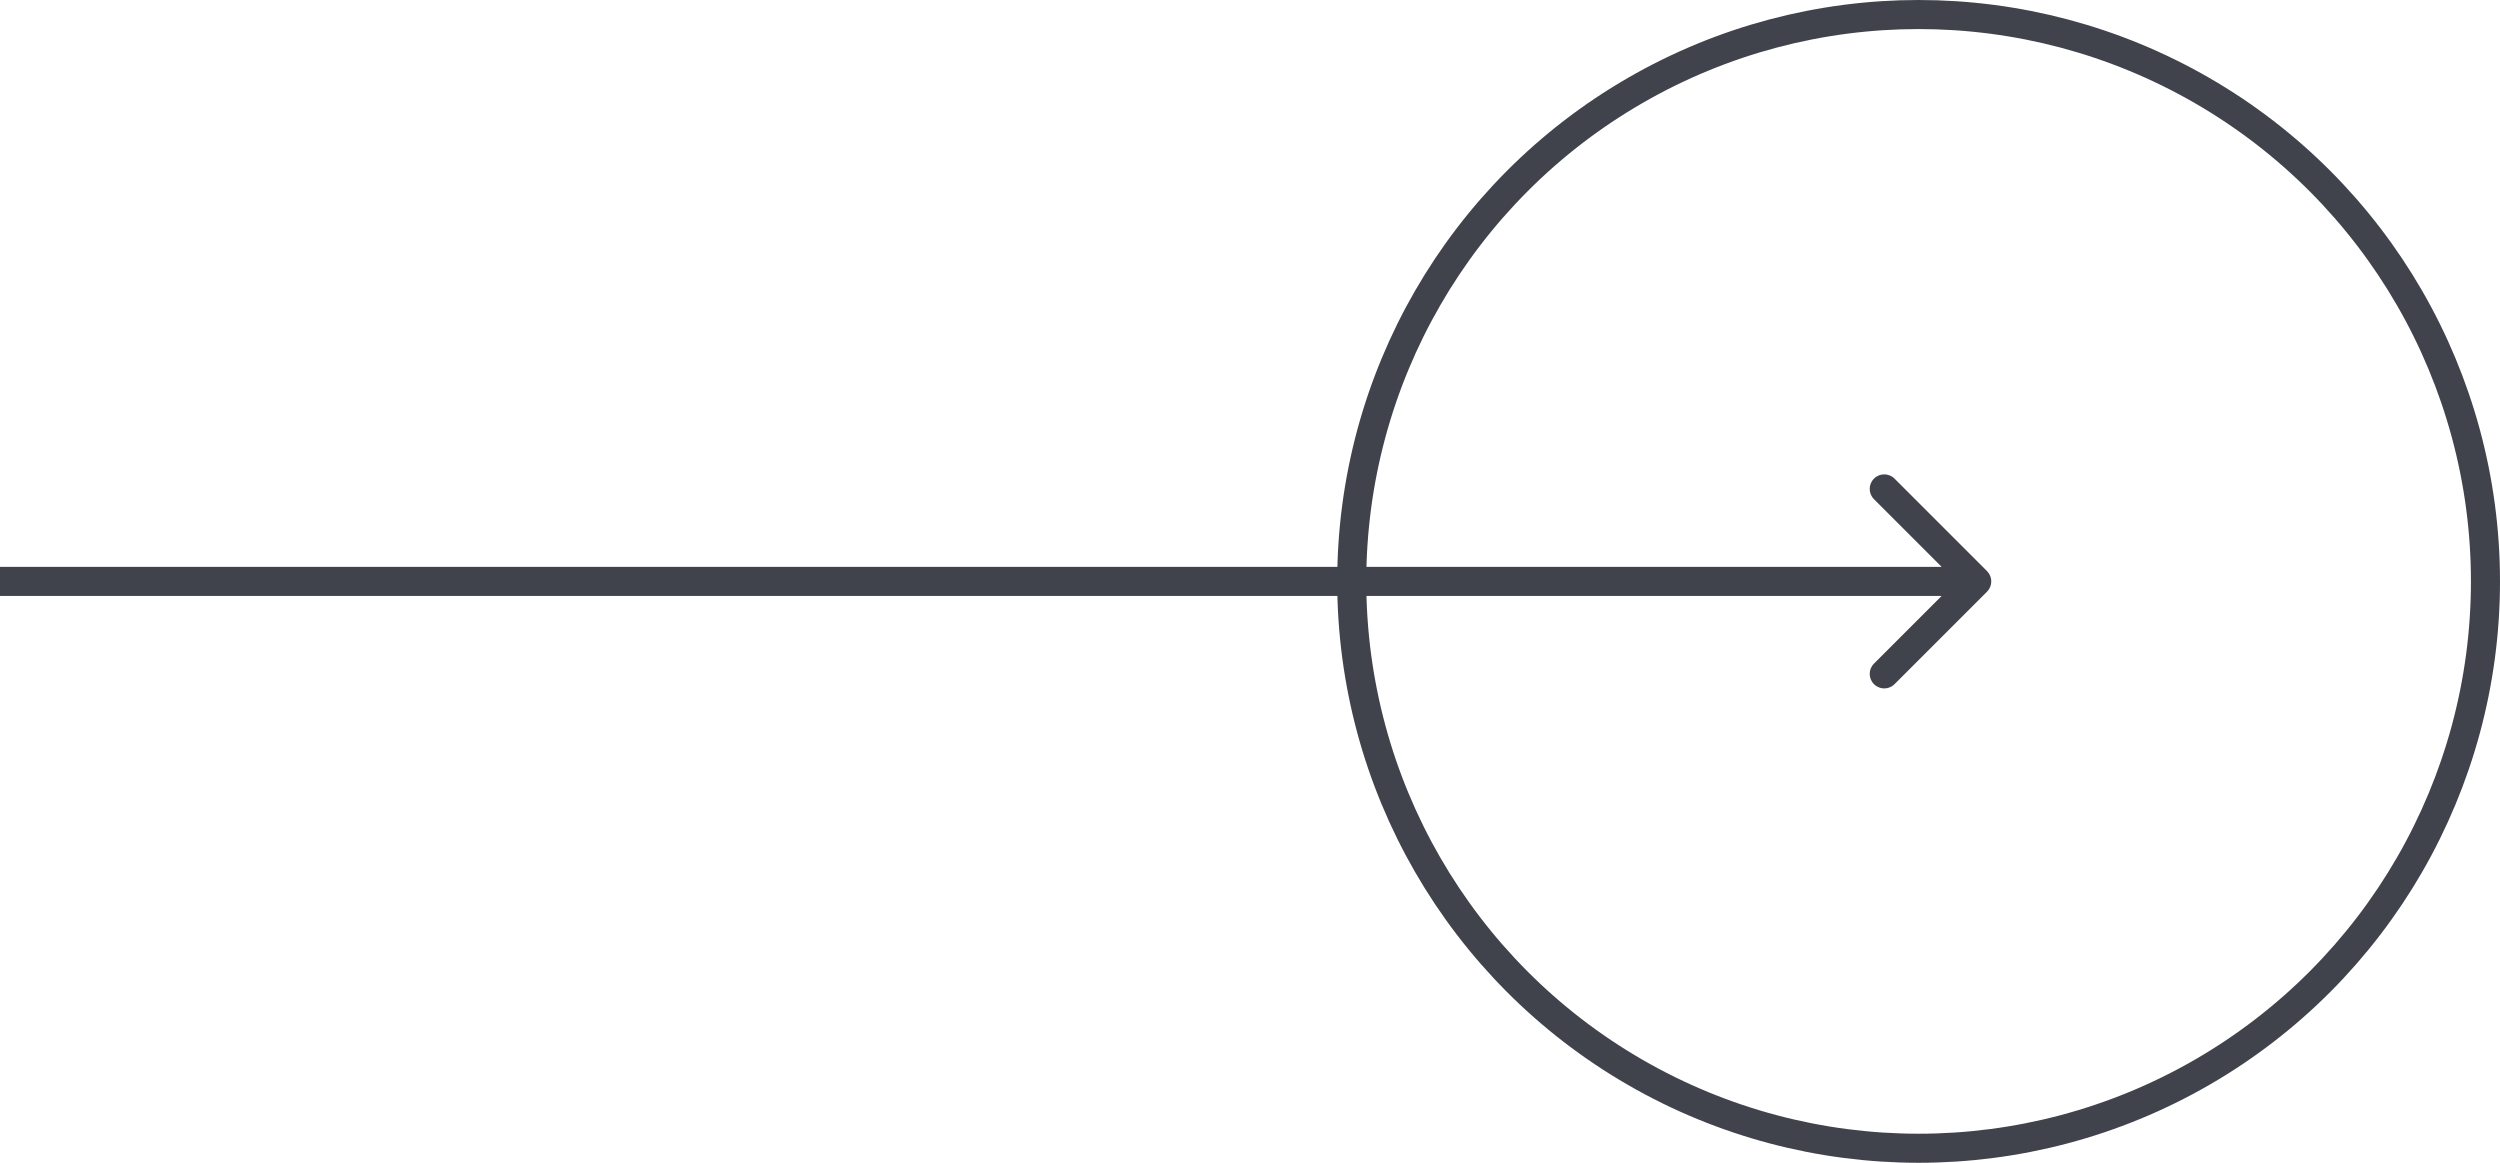 <svg width="86" height="40" viewBox="0 0 86 40" fill="none" xmlns="http://www.w3.org/2000/svg">
<path d="M68.354 20.354C68.549 20.158 68.549 19.842 68.354 19.646L65.172 16.465C64.976 16.269 64.66 16.269 64.465 16.465C64.269 16.66 64.269 16.976 64.465 17.172L67.293 20L64.465 22.828C64.269 23.024 64.269 23.34 64.465 23.535C64.66 23.731 64.976 23.731 65.172 23.535L68.354 20.354ZM-8.74223e-08 20.5L68 20.5L68 19.5L8.74233e-08 19.5L-8.74223e-08 20.5Z" fill="#40434C"/>
<circle cx="66" cy="20" r="19.5" stroke="#40434C"/>
</svg>
